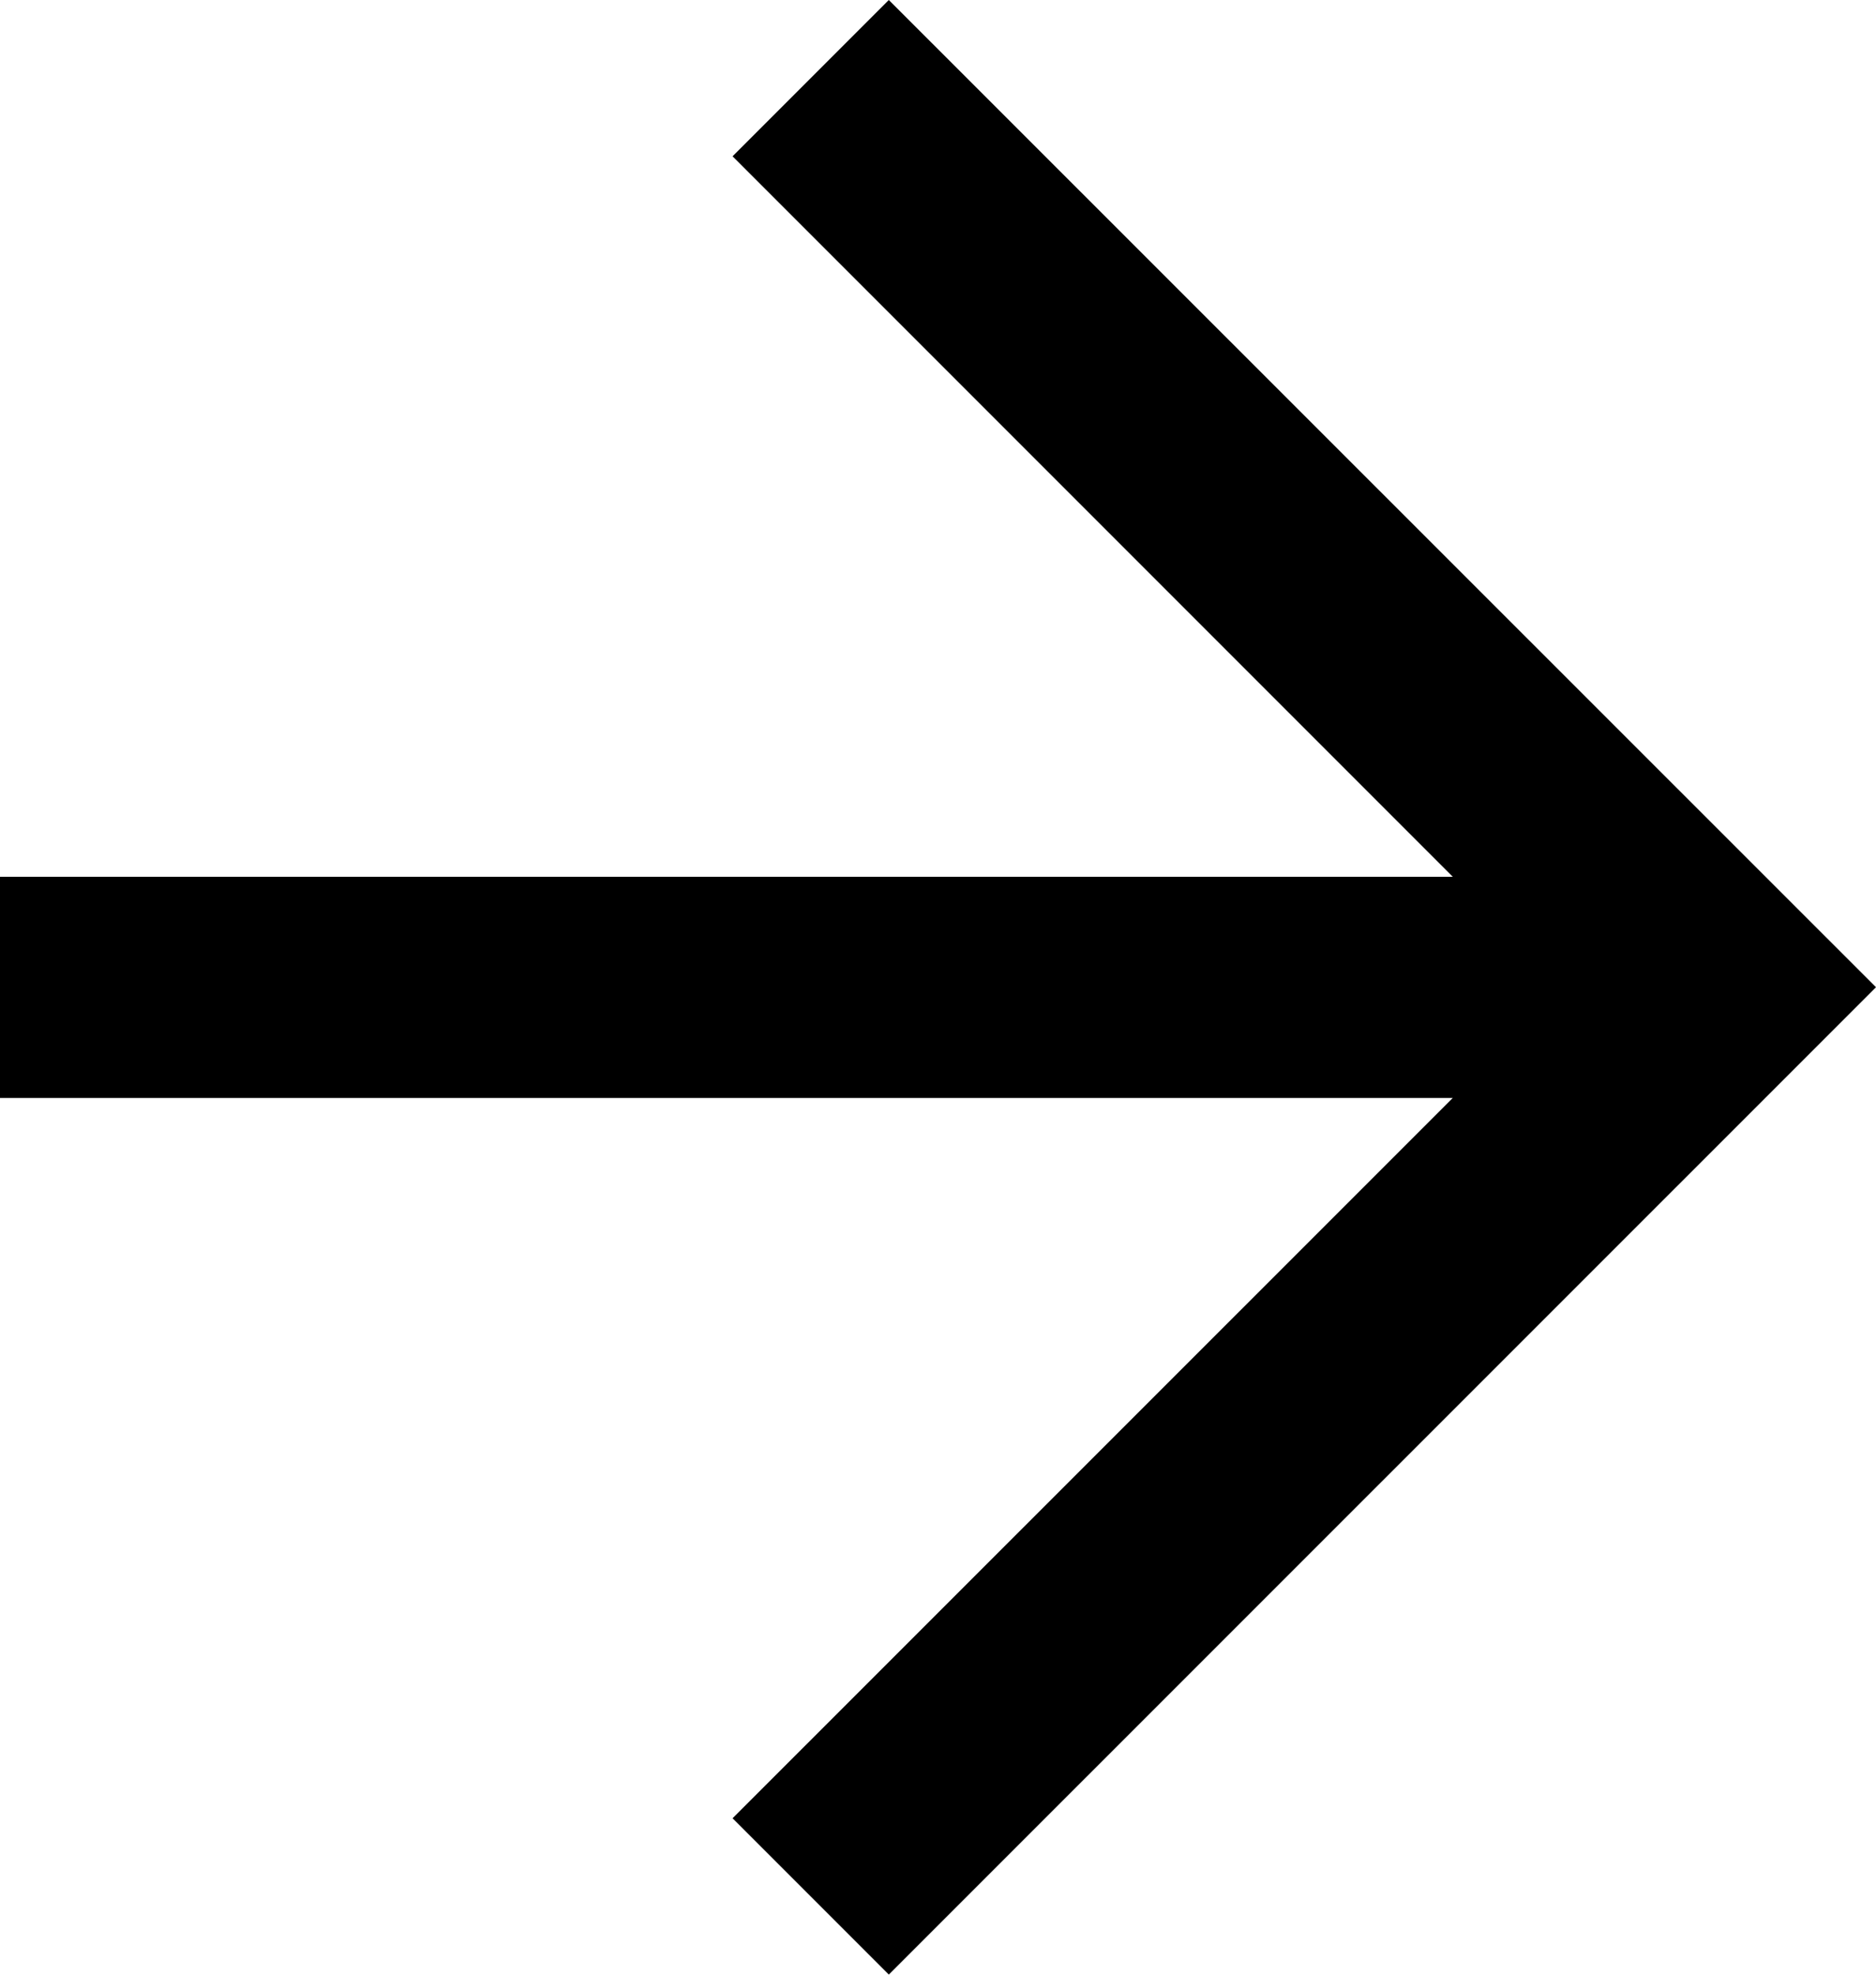 <svg id="矢印アイコン_右3" data-name="矢印アイコン　右3" xmlns="http://www.w3.org/2000/svg" width="11.25" height="11.839" viewBox="0 0 11.25 11.839">
  <path id="パス_28" data-name="パス 28" d="M18.066,0l-.937.937,4.319,4.319H12.736V6.582h8.712L17.129,10.9l.937.937,5.92-5.919Z" transform="translate(-12.736)"/>
</svg>
